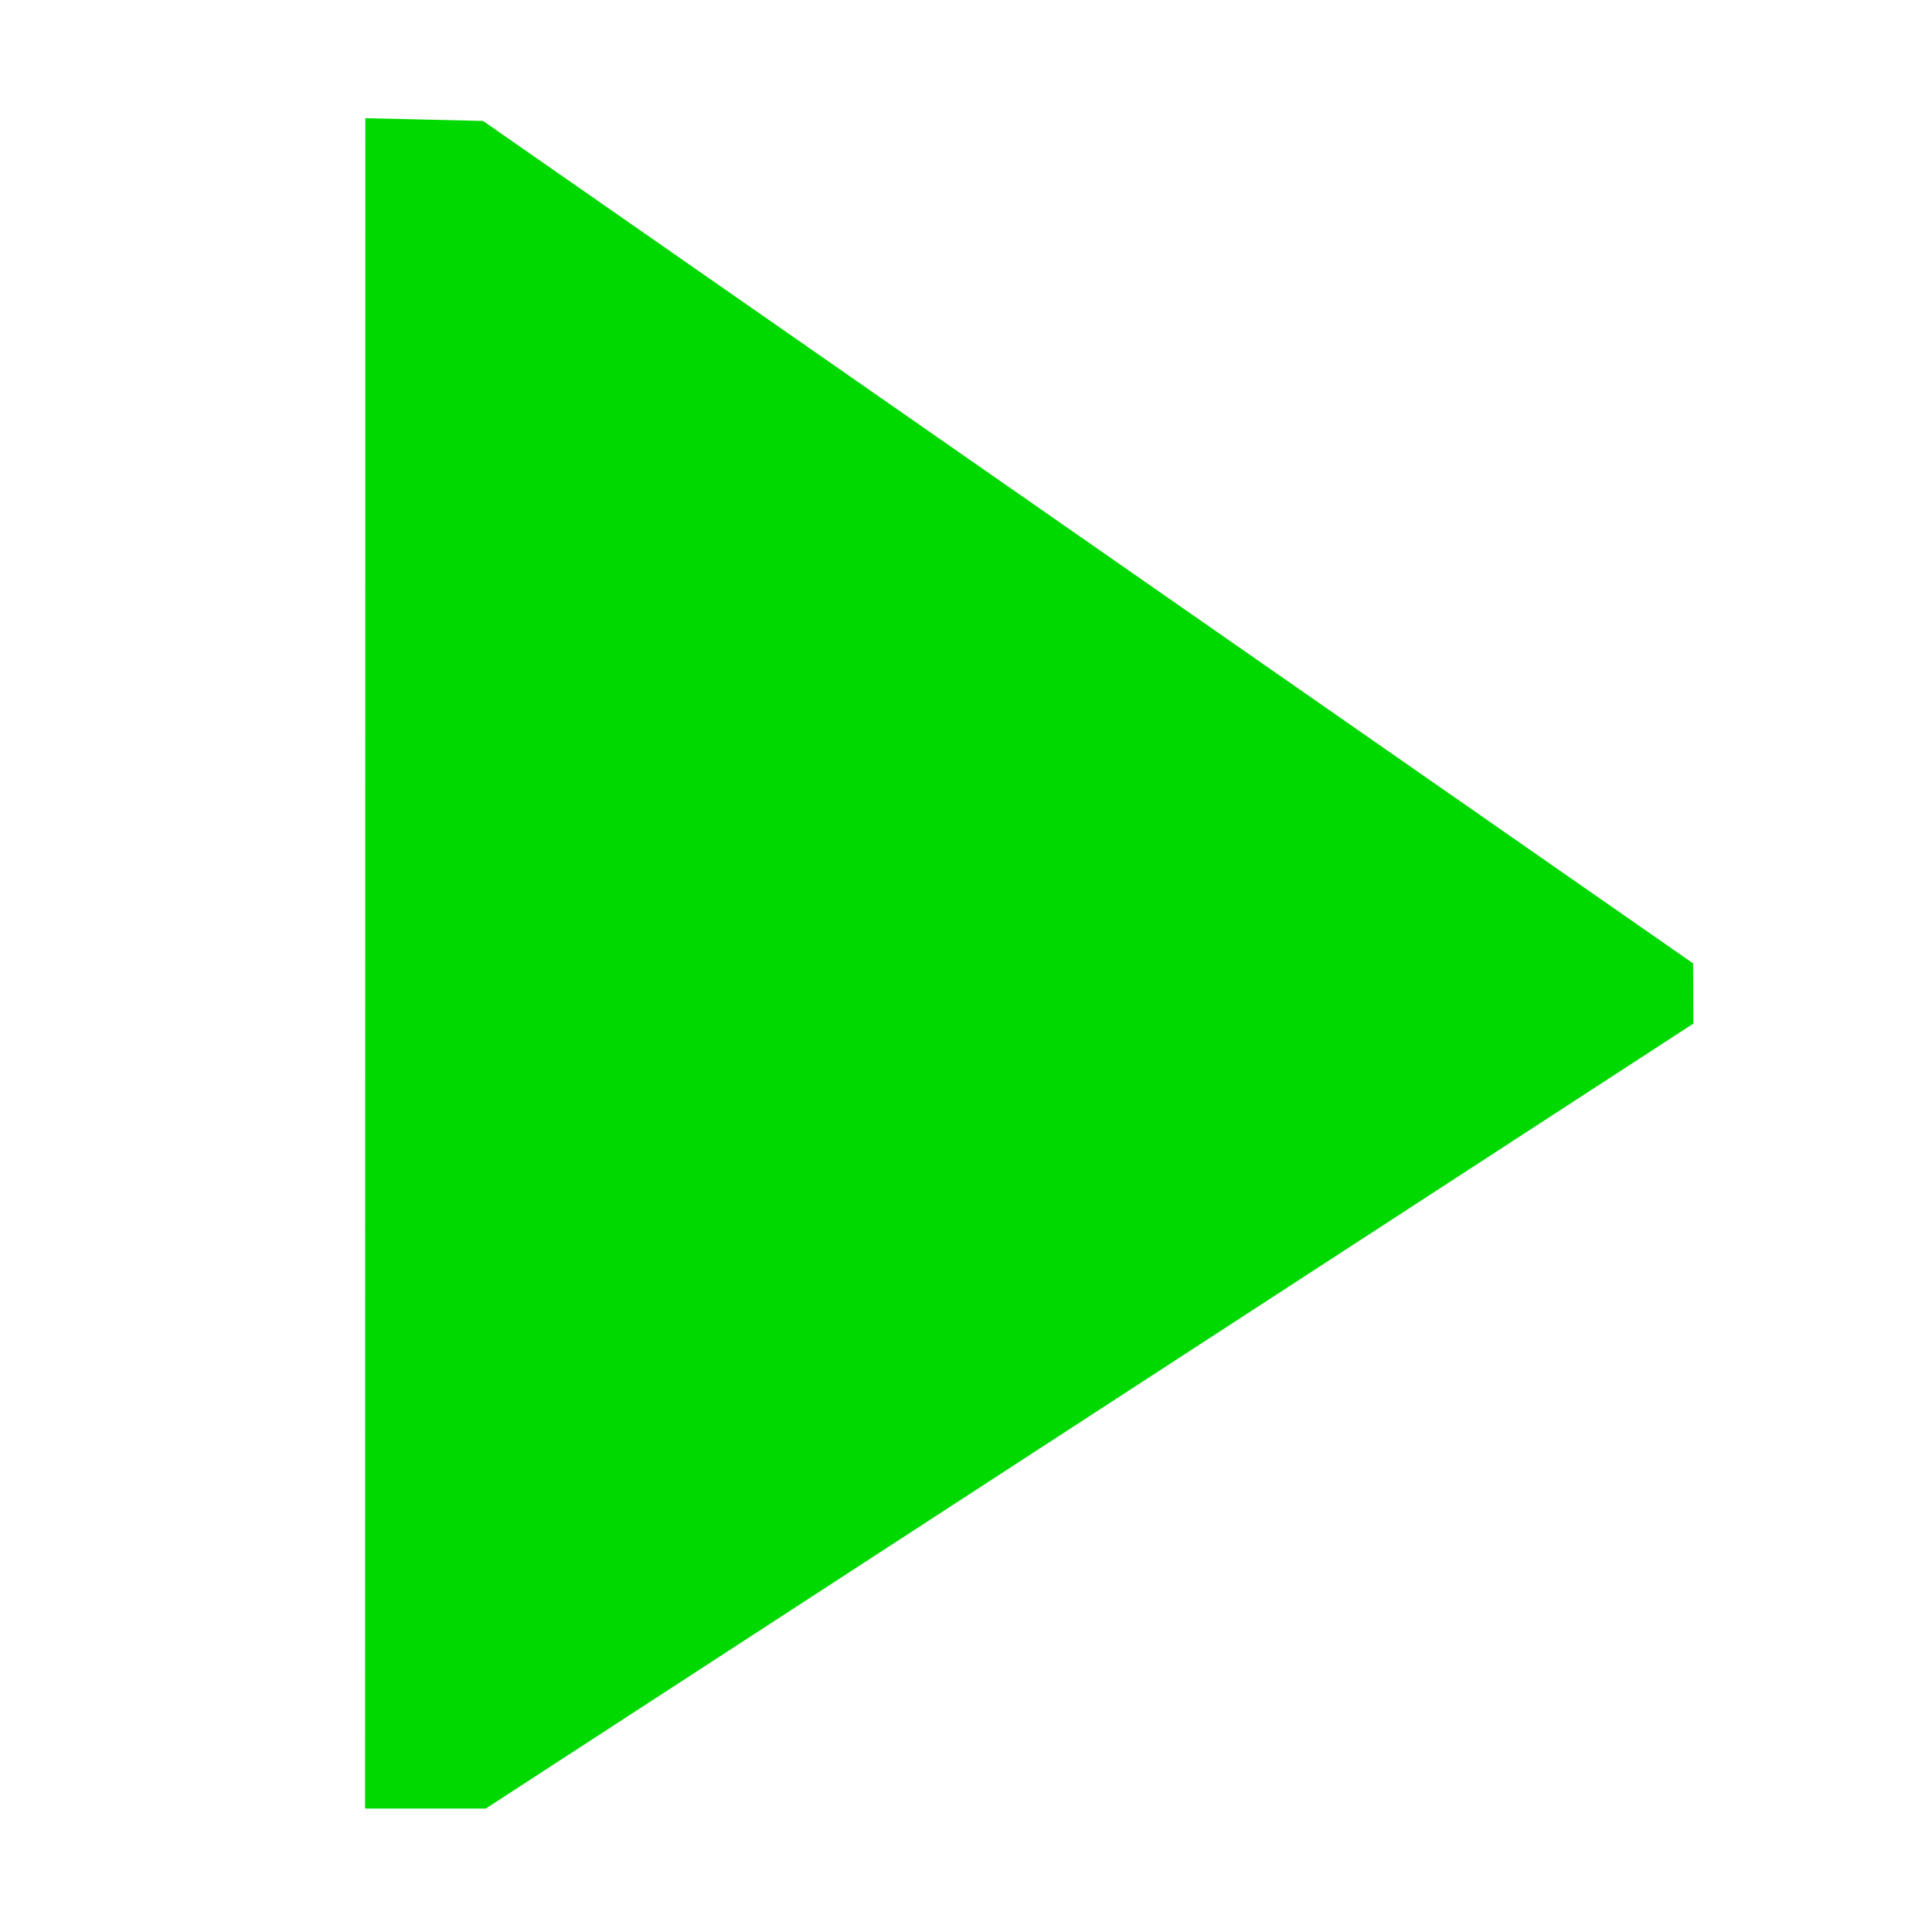 <svg
  width="32" height="32" viewBox="0 0 8.467 8.467"
  version="1.1" baseProfile="full"
  xmlns="http://www.w3.org/2000/svg"
  xmlns:xlink="http://www.w3.org/1999/xlink"
  xmlns:ev="http://www.w3.org/2001/xml-events">
  >
  <g transform="translate(0,-288.533)">
    <path fill="#00d900" d="m 7.42,292.755 -5.303,-3.692 -0.516,-0.012 -0.001,7.408 h 0.529 l 5.292,-3.44 z" />
  </g>
</svg>
